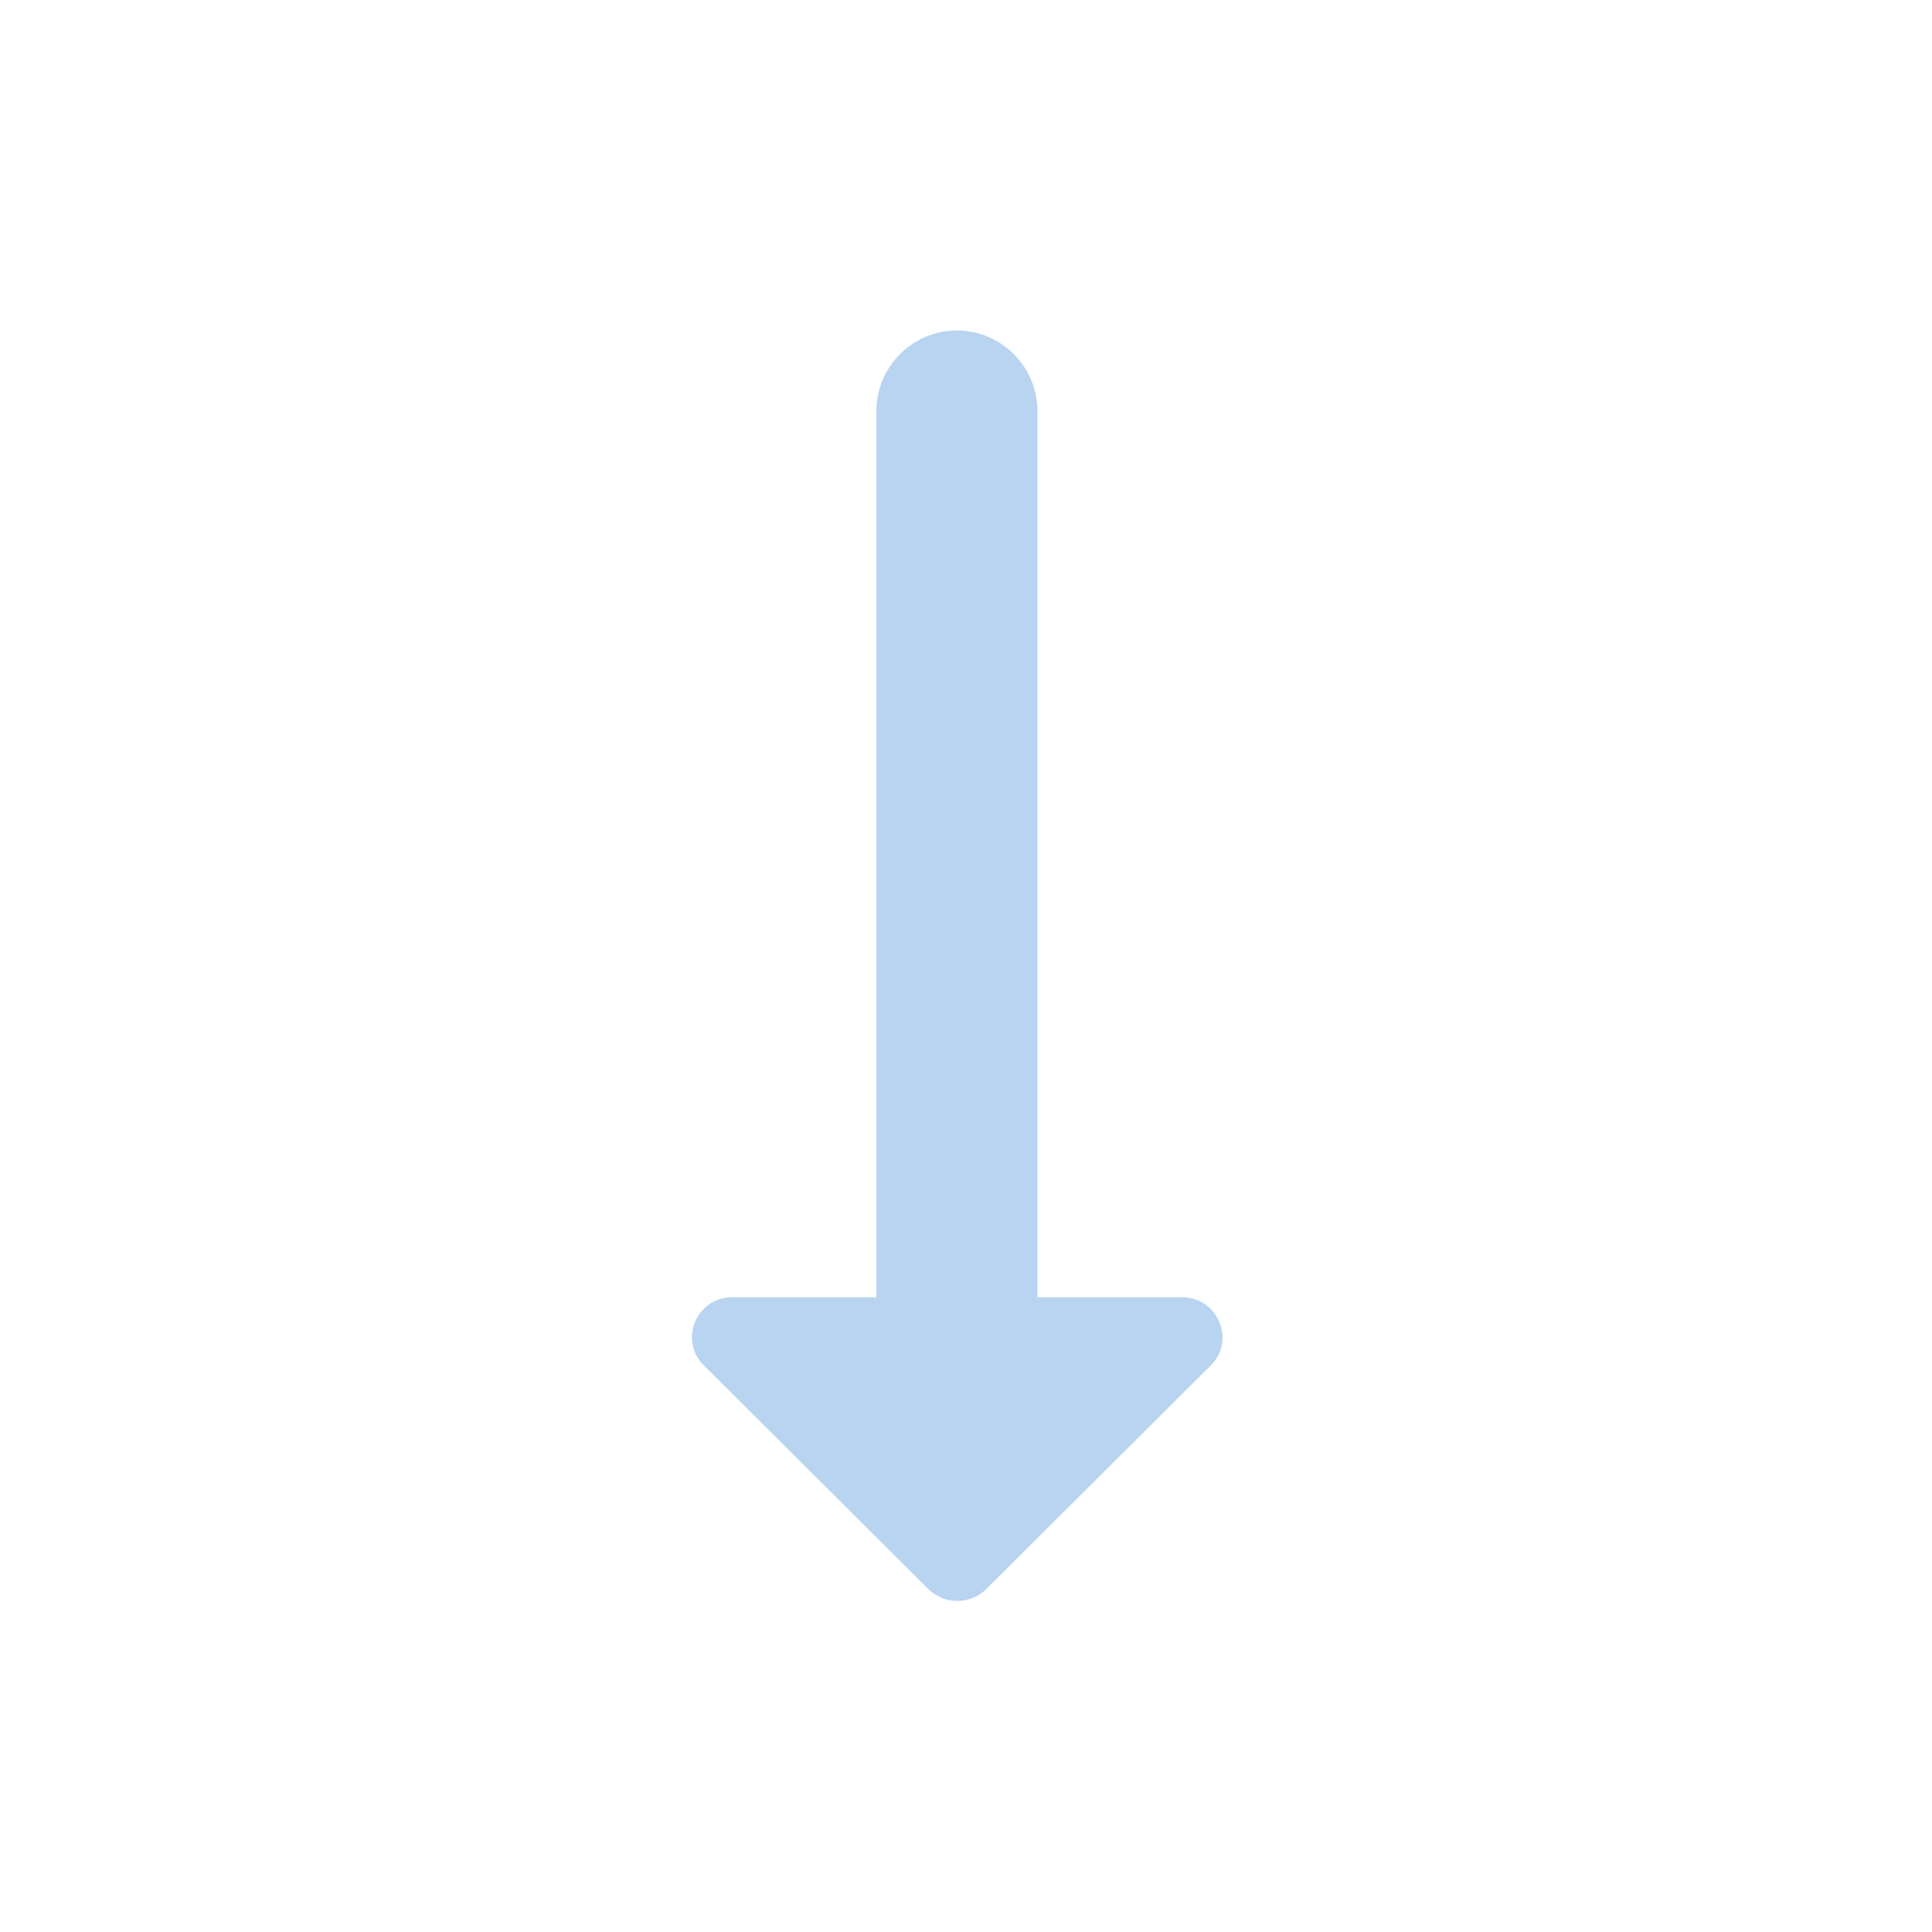 <?xml version="1.0" encoding="UTF-8" standalone="no"?>
<svg
   xmlns:dc="http://purl.org/dc/elements/1.1/"
   xmlns:cc="http://creativecommons.org/ns#"
   xmlns:rdf="http://www.w3.org/1999/02/22-rdf-syntax-ns#"
   xmlns:svg="http://www.w3.org/2000/svg"
   xmlns="http://www.w3.org/2000/svg"
   xmlns:sodipodi="http://sodipodi.sourceforge.net/DTD/sodipodi-0.dtd"
   xmlns:inkscape="http://www.inkscape.org/namespaces/inkscape"
   height="24"
   viewBox="0 0 24 24"
   width="24"
   version="1.1"
   id="svg4"
   sodipodi:docname="arrow1-down-symbolic.svg"
   inkscape:version="1.0.1 (3bc2e813f5, 2020-09-07)">
  <defs
     id="defs8" />
  <sodipodi:namedview
     pagecolor="#ffffff"
     bordercolor="#666666"
     borderopacity="1"
     objecttolerance="10"
     gridtolerance="10"
     guidetolerance="10"
     inkscape:pageopacity="0"
     inkscape:pageshadow="2"
     inkscape:window-width="1908"
     inkscape:window-height="1054"
     id="namedview6"
     showgrid="false"
     inkscape:zoom="39.833333"
     inkscape:cx="12"
     inkscape:cy="12"
     inkscape:window-x="8"
     inkscape:window-y="35"
     inkscape:window-maximized="0"
     inkscape:current-layer="svg4" />
  <path fill="#B9D4F0"
     d="M 12.887,16.115 V 5.105 c 0,-0.55 -0.45,-1 -1,-1 -0.55,0 -1,0.45 -1,1 V 16.115 H 9.097 c -0.45,0 -0.67,0.54 -0.35,0.85 l 2.79,2.78 c 0.2,0.19 0.51,0.19 0.71,0 l 2.79,-2.78 c 0.32,-0.31 0.09,-0.85 -0.35,-0.85 h -1.8 z"
     id="path2" />
</svg>
